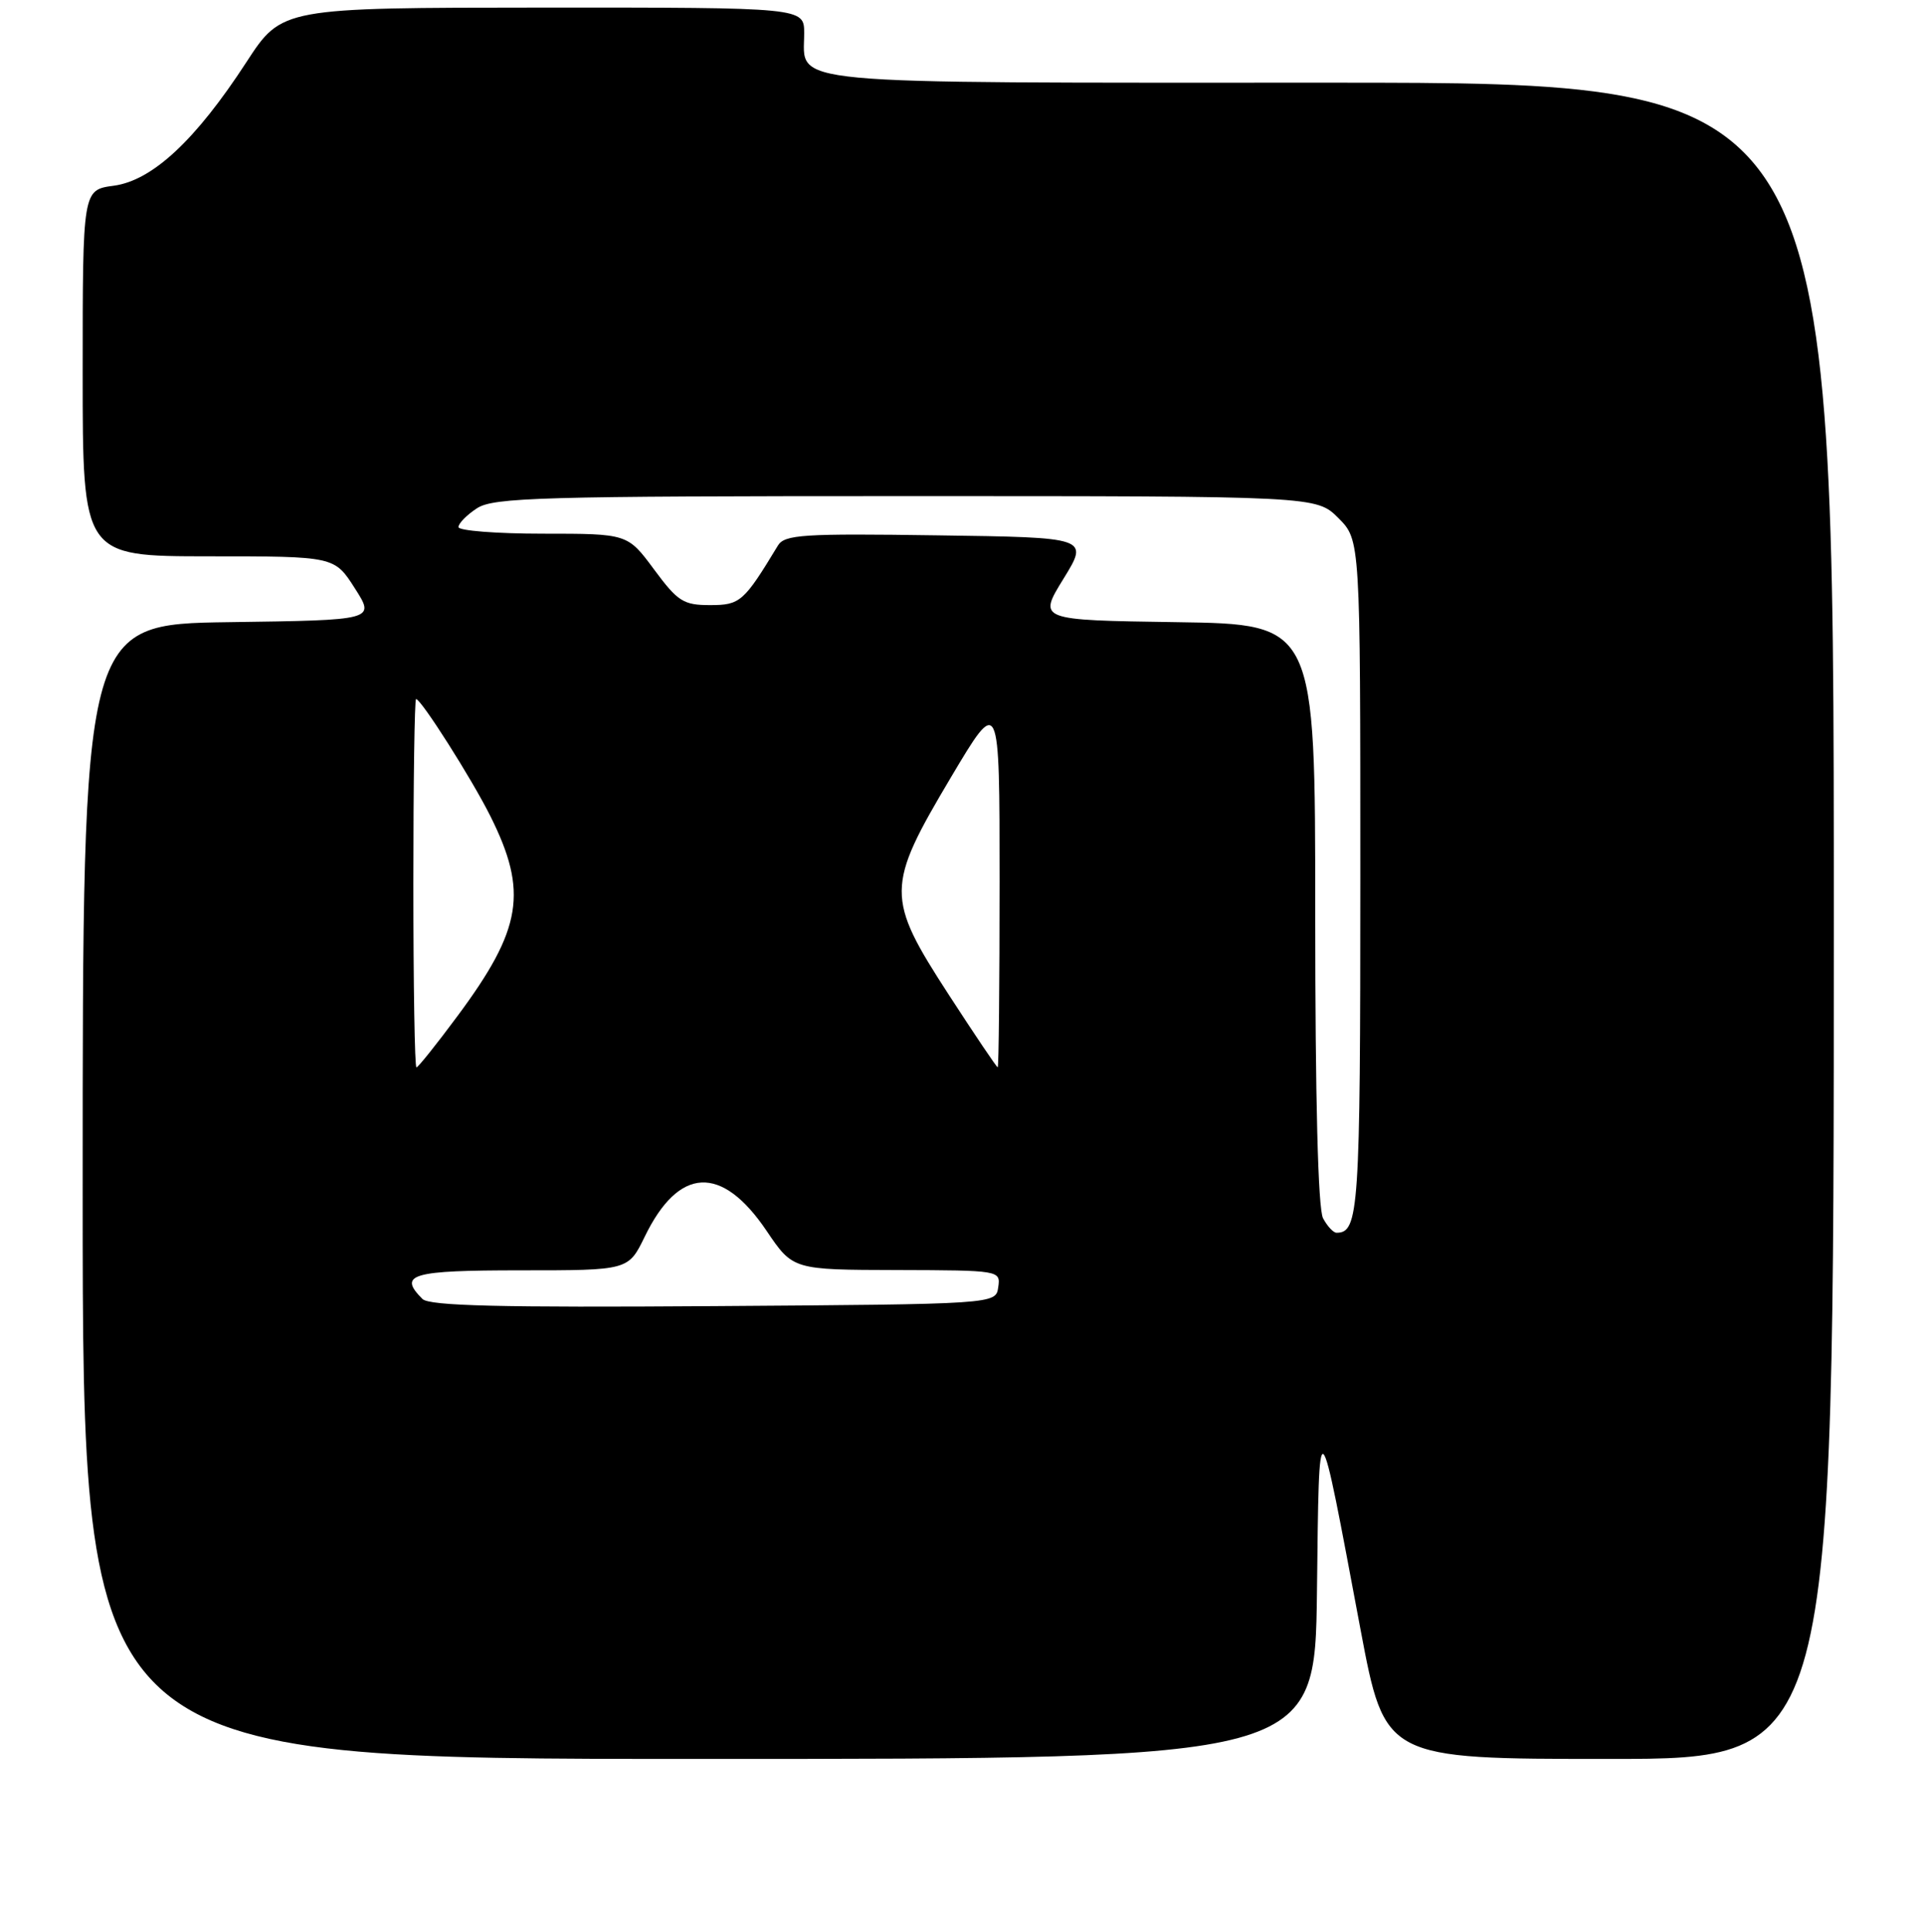 <?xml version="1.0" encoding="UTF-8" standalone="no"?>
<!DOCTYPE svg PUBLIC "-//W3C//DTD SVG 1.1//EN" "http://www.w3.org/Graphics/SVG/1.1/DTD/svg11.dtd" >
<svg xmlns="http://www.w3.org/2000/svg" xmlns:xlink="http://www.w3.org/1999/xlink" version="1.1" viewBox="0 0 256 257">
 <g >
 <path fill="currentColor"
d=" M 175.23 211.75 C 175.53 186.63 175.33 186.46 181.02 216.75 C 184.27 234.00 184.27 234.00 214.13 234.00 C 244.00 234.00 244.00 234.00 244.00 122.50 C 244.00 11.00 244.00 11.00 177.07 11.00 C 102.83 11.00 107.00 11.39 107.00 4.43 C 107.00 1.00 107.00 1.00 72.25 1.01 C 37.50 1.03 37.50 1.03 32.79 8.26 C 26.03 18.66 20.27 24.02 15.13 24.71 C 11.00 25.26 11.00 25.26 11.00 49.63 C 11.00 74.00 11.00 74.00 27.75 74.01 C 44.50 74.01 44.50 74.01 47.21 78.26 C 49.93 82.50 49.93 82.50 30.46 82.77 C 11.00 83.04 11.00 83.04 11.00 158.52 C 11.00 234.00 11.00 234.00 92.98 234.00 C 174.96 234.00 174.96 234.00 175.23 211.75 Z  M 56.21 172.81 C 52.92 169.52 54.72 169.00 69.30 169.00 C 83.60 169.00 83.60 169.00 85.77 164.55 C 90.31 155.18 96.02 154.90 101.99 163.73 C 105.50 168.93 105.50 168.93 119.32 168.96 C 133.07 169.00 133.14 169.01 132.82 171.25 C 132.50 173.50 132.50 173.50 94.96 173.76 C 66.60 173.96 57.13 173.73 56.21 172.81 Z  M 176.04 162.07 C 175.37 160.83 175.00 146.24 175.00 121.59 C 175.00 83.04 175.00 83.04 156.55 82.77 C 138.11 82.50 138.11 82.50 141.50 77.00 C 144.89 71.50 144.89 71.50 124.70 71.22 C 106.78 70.96 104.39 71.12 103.50 72.59 C 98.97 80.07 98.49 80.50 94.48 80.50 C 90.93 80.50 90.18 80.02 87.02 75.75 C 83.50 71.00 83.50 71.00 72.25 71.00 C 66.06 71.00 61.00 70.60 61.00 70.12 C 61.00 69.63 62.11 68.50 63.46 67.62 C 65.66 66.18 71.95 66.00 120.54 66.00 C 175.15 66.00 175.15 66.00 178.08 68.92 C 181.00 71.85 181.00 71.85 181.00 116.72 C 181.00 161.07 180.80 164.00 177.84 164.00 C 177.41 164.00 176.60 163.13 176.04 162.07 Z  M 55.00 117.50 C 55.00 104.03 55.16 93.00 55.36 93.00 C 56.03 93.00 62.78 103.63 65.25 108.58 C 70.28 118.64 69.47 123.58 60.90 135.13 C 58.10 138.91 55.63 142.00 55.41 142.00 C 55.18 142.00 55.00 130.97 55.00 117.50 Z  M 126.25 132.35 C 117.84 119.39 117.85 118.01 126.50 103.46 C 133.00 92.53 133.00 92.53 133.00 117.27 C 133.00 130.87 132.89 142.00 132.75 141.99 C 132.61 141.99 129.69 137.65 126.25 132.35 Z "/>
</g>
</svg>